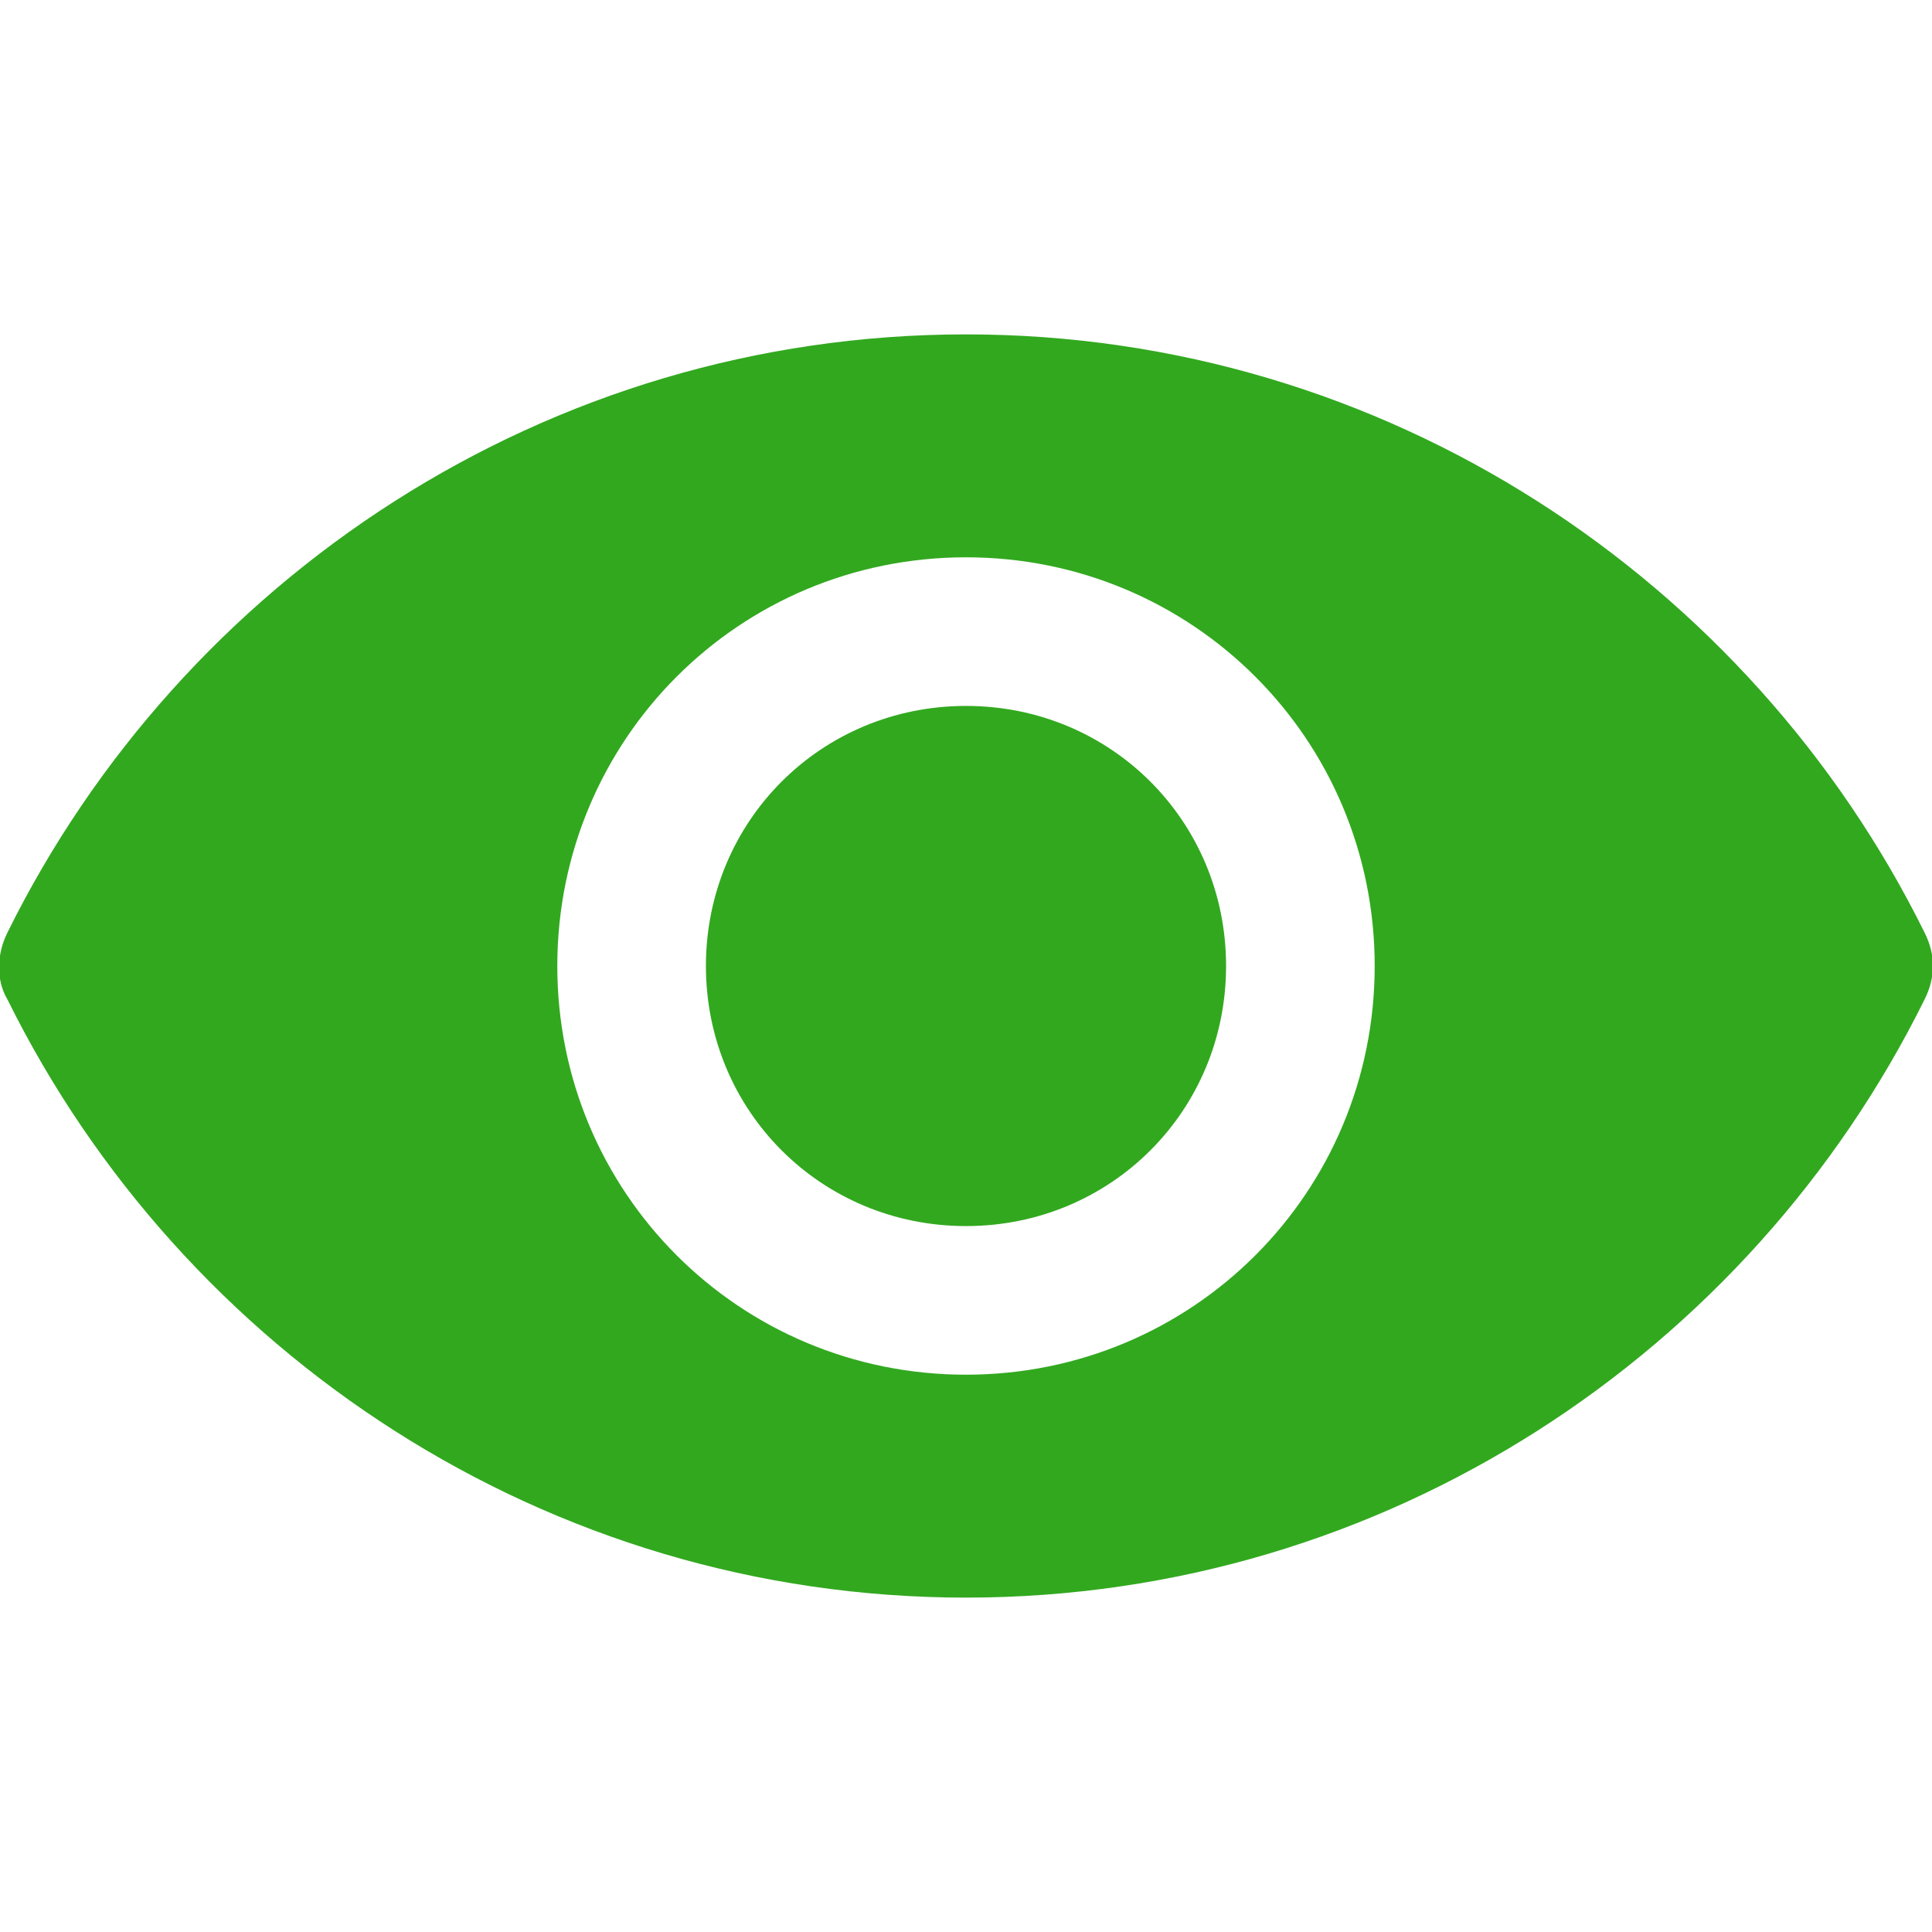 <svg xmlns="http://www.w3.org/2000/svg" x="0px" y="0px"
	 width="52px" height="52px" viewBox="0 0 52 52" enable-background="new 0 0 52 52" xml:space="preserve">
<g>
	<path fill="#32A81F" d="M51.8,25.1C47.1,15.6,37.3,9,26,9S4.9,15.6,0.2,25.1c-0.3,0.6-0.3,1.3,0,1.8C4.9,36.4,14.7,43,26,43
		s21.1-6.6,25.8-16.1C52.1,26.3,52.1,25.7,51.8,25.1z M26,37c-6.1,0-11-4.9-11-11s4.9-11,11-11s11,4.9,11,11S32.1,37,26,37z"/>
	<path fill="#32A81F" d="M26,19c-3.9,0-7,3.1-7,7s3.1,7,7,7s7-3.1,7-7S29.9,19,26,19z"/>
</g>
</svg>
